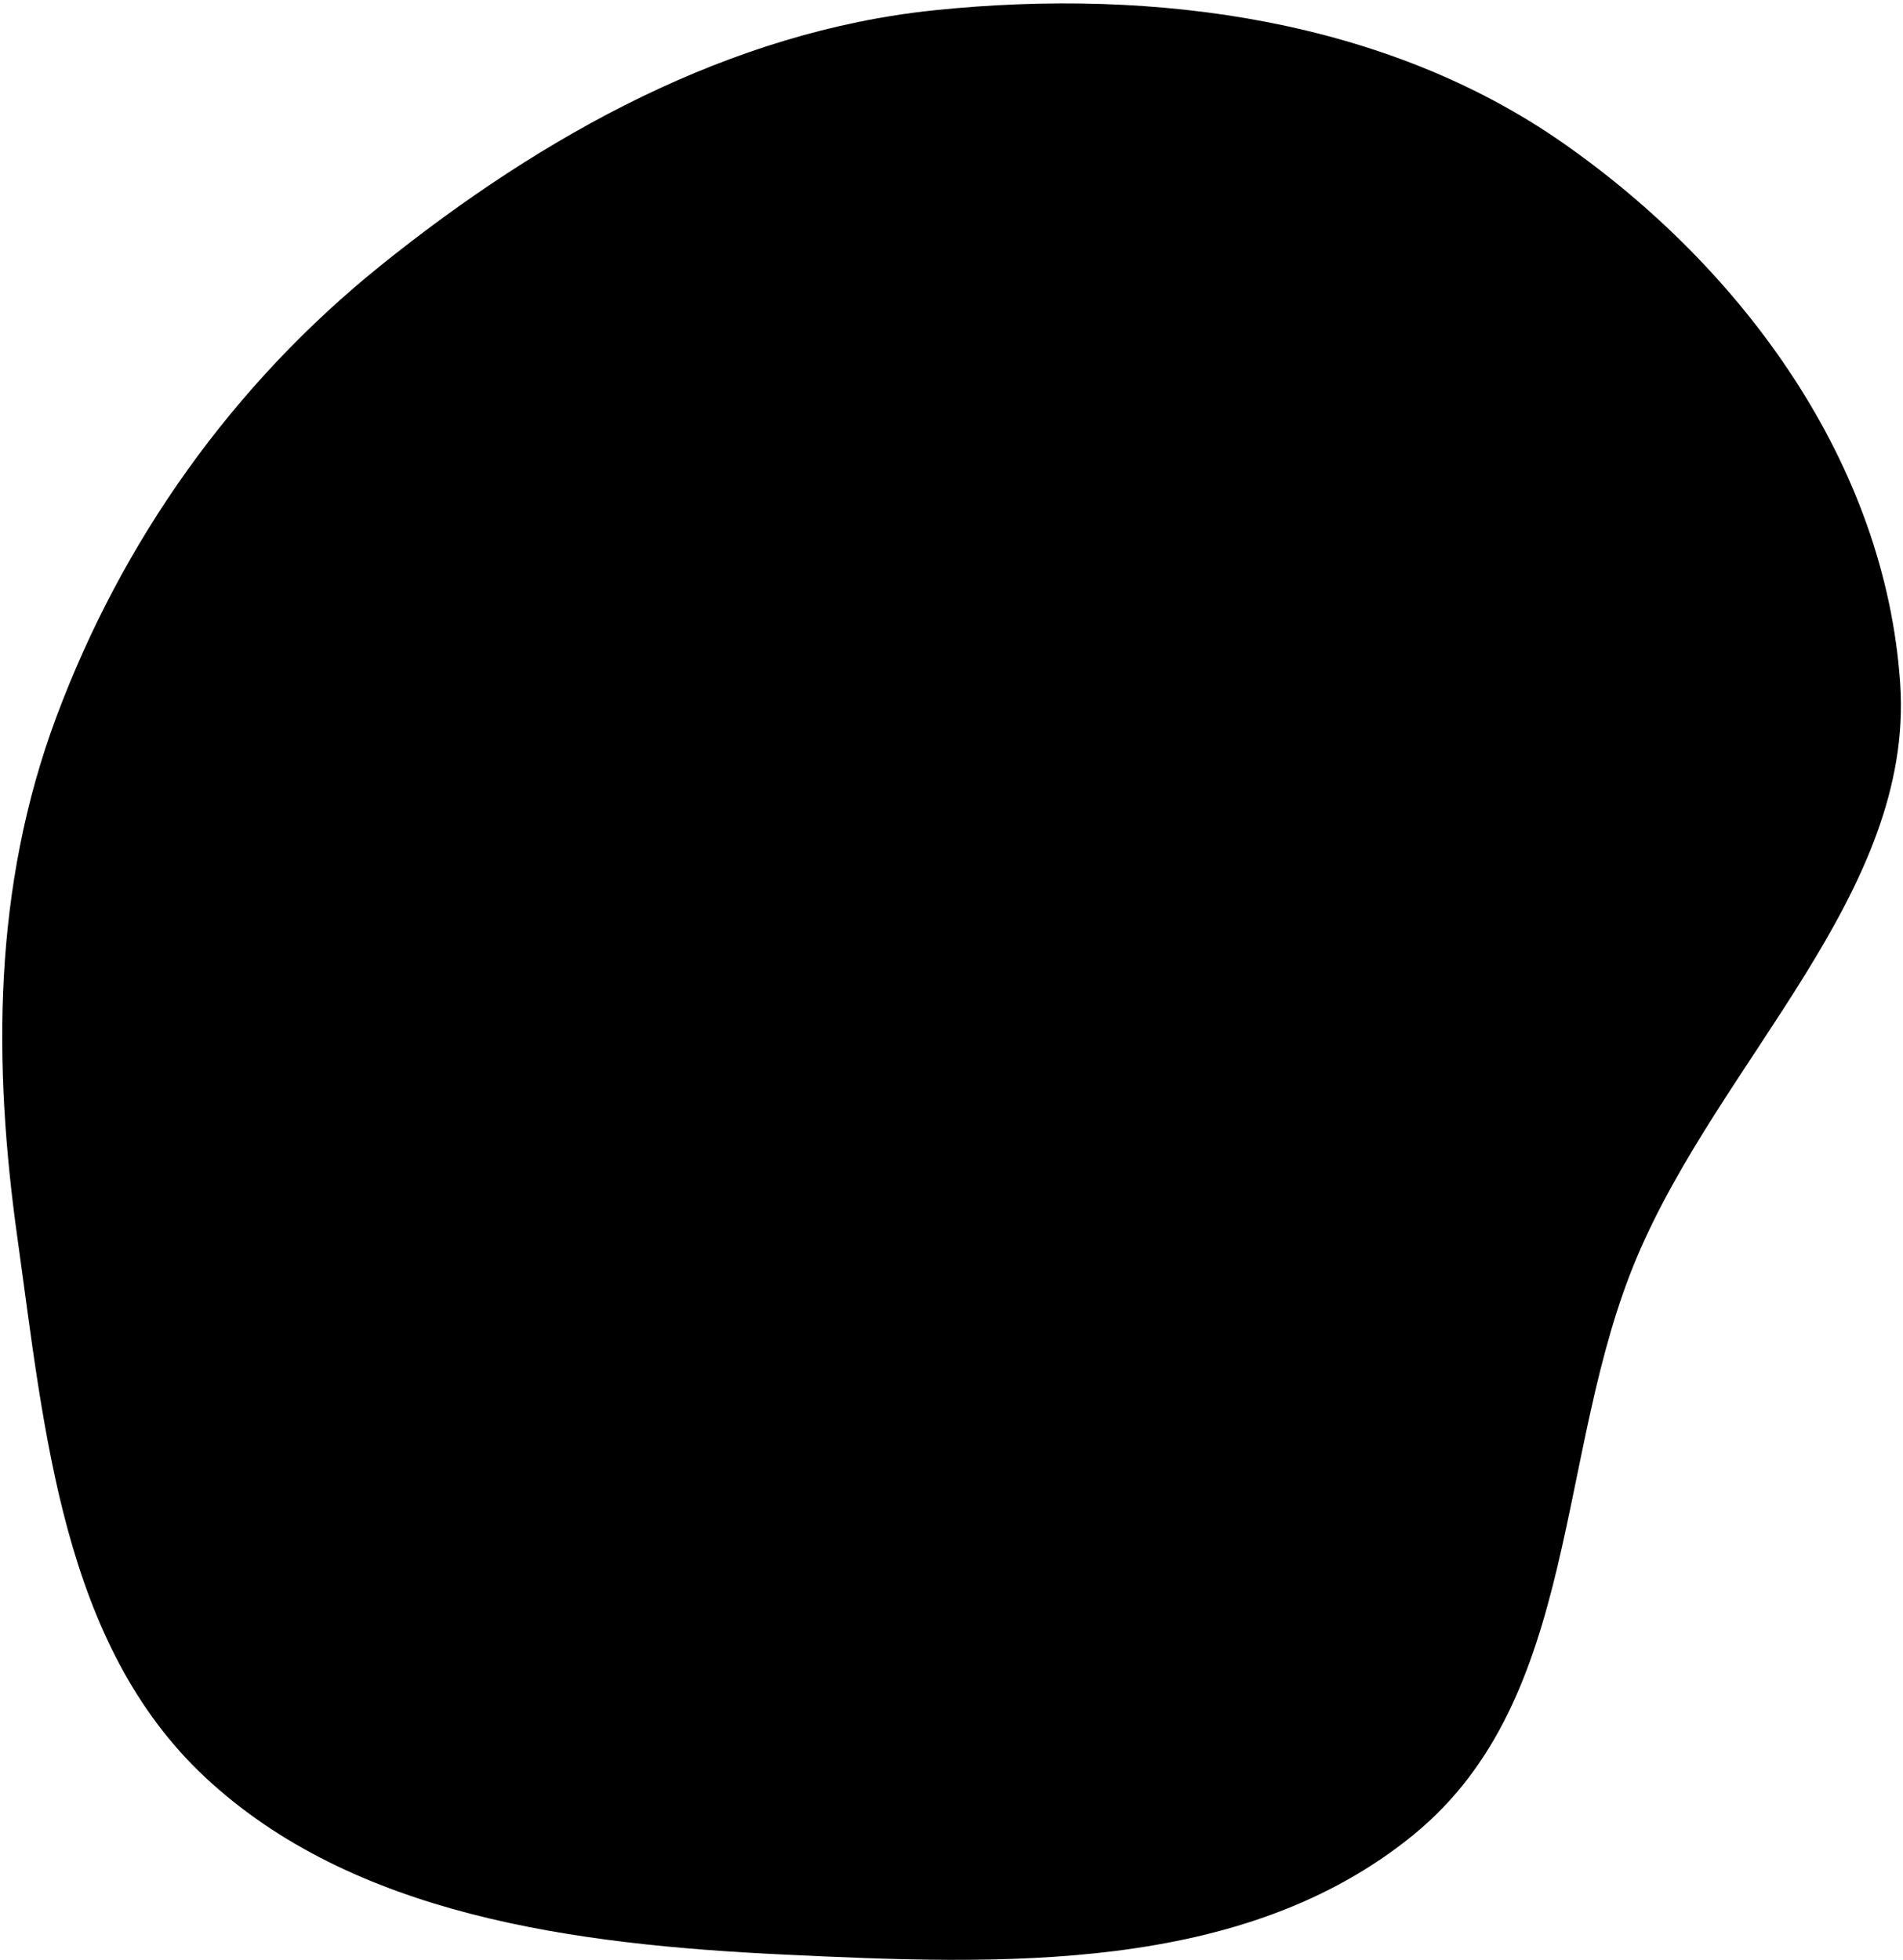 <svg width="530" height="546" viewBox="0 0 530 546" fill="none" xmlns="http://www.w3.org/2000/svg">
<path fillRule="evenodd" clipRule="evenodd" d="M106.123 73.874C151.353 37.487 203.334 8.747 260.282 2.852C322.254 -3.562 386.281 5.614 435.276 39.805C485.464 74.828 525.136 129.067 529.226 190.535C533.088 248.589 479.246 294.937 455.92 350.097C432.919 404.491 440.369 472.856 393.713 510.993C346.012 549.984 278.394 547.244 218.234 544.382C159.782 541.601 98.257 533.451 57.105 494.979C17.453 457.908 12.454 399.091 4.865 344.906C-1.96 296.178 -2.013 247.085 15.732 199.59C33.976 150.755 64.563 107.308 106.123 73.874Z" fill="url(#paint0_linear_581_3835)" fillOpacity="0.2"/>
<defs>
<linearGradient id="paint0_linear_581_3835" x1="19.308" y1="443.318" x2="509.692" y2="120.683" gradientUnits="userSpaceOnUse">
<stop stopColor="#00F5A0"/>
<stop offset="1" stopColor="#00D9F5"/>
</linearGradient>
</defs>
</svg>
